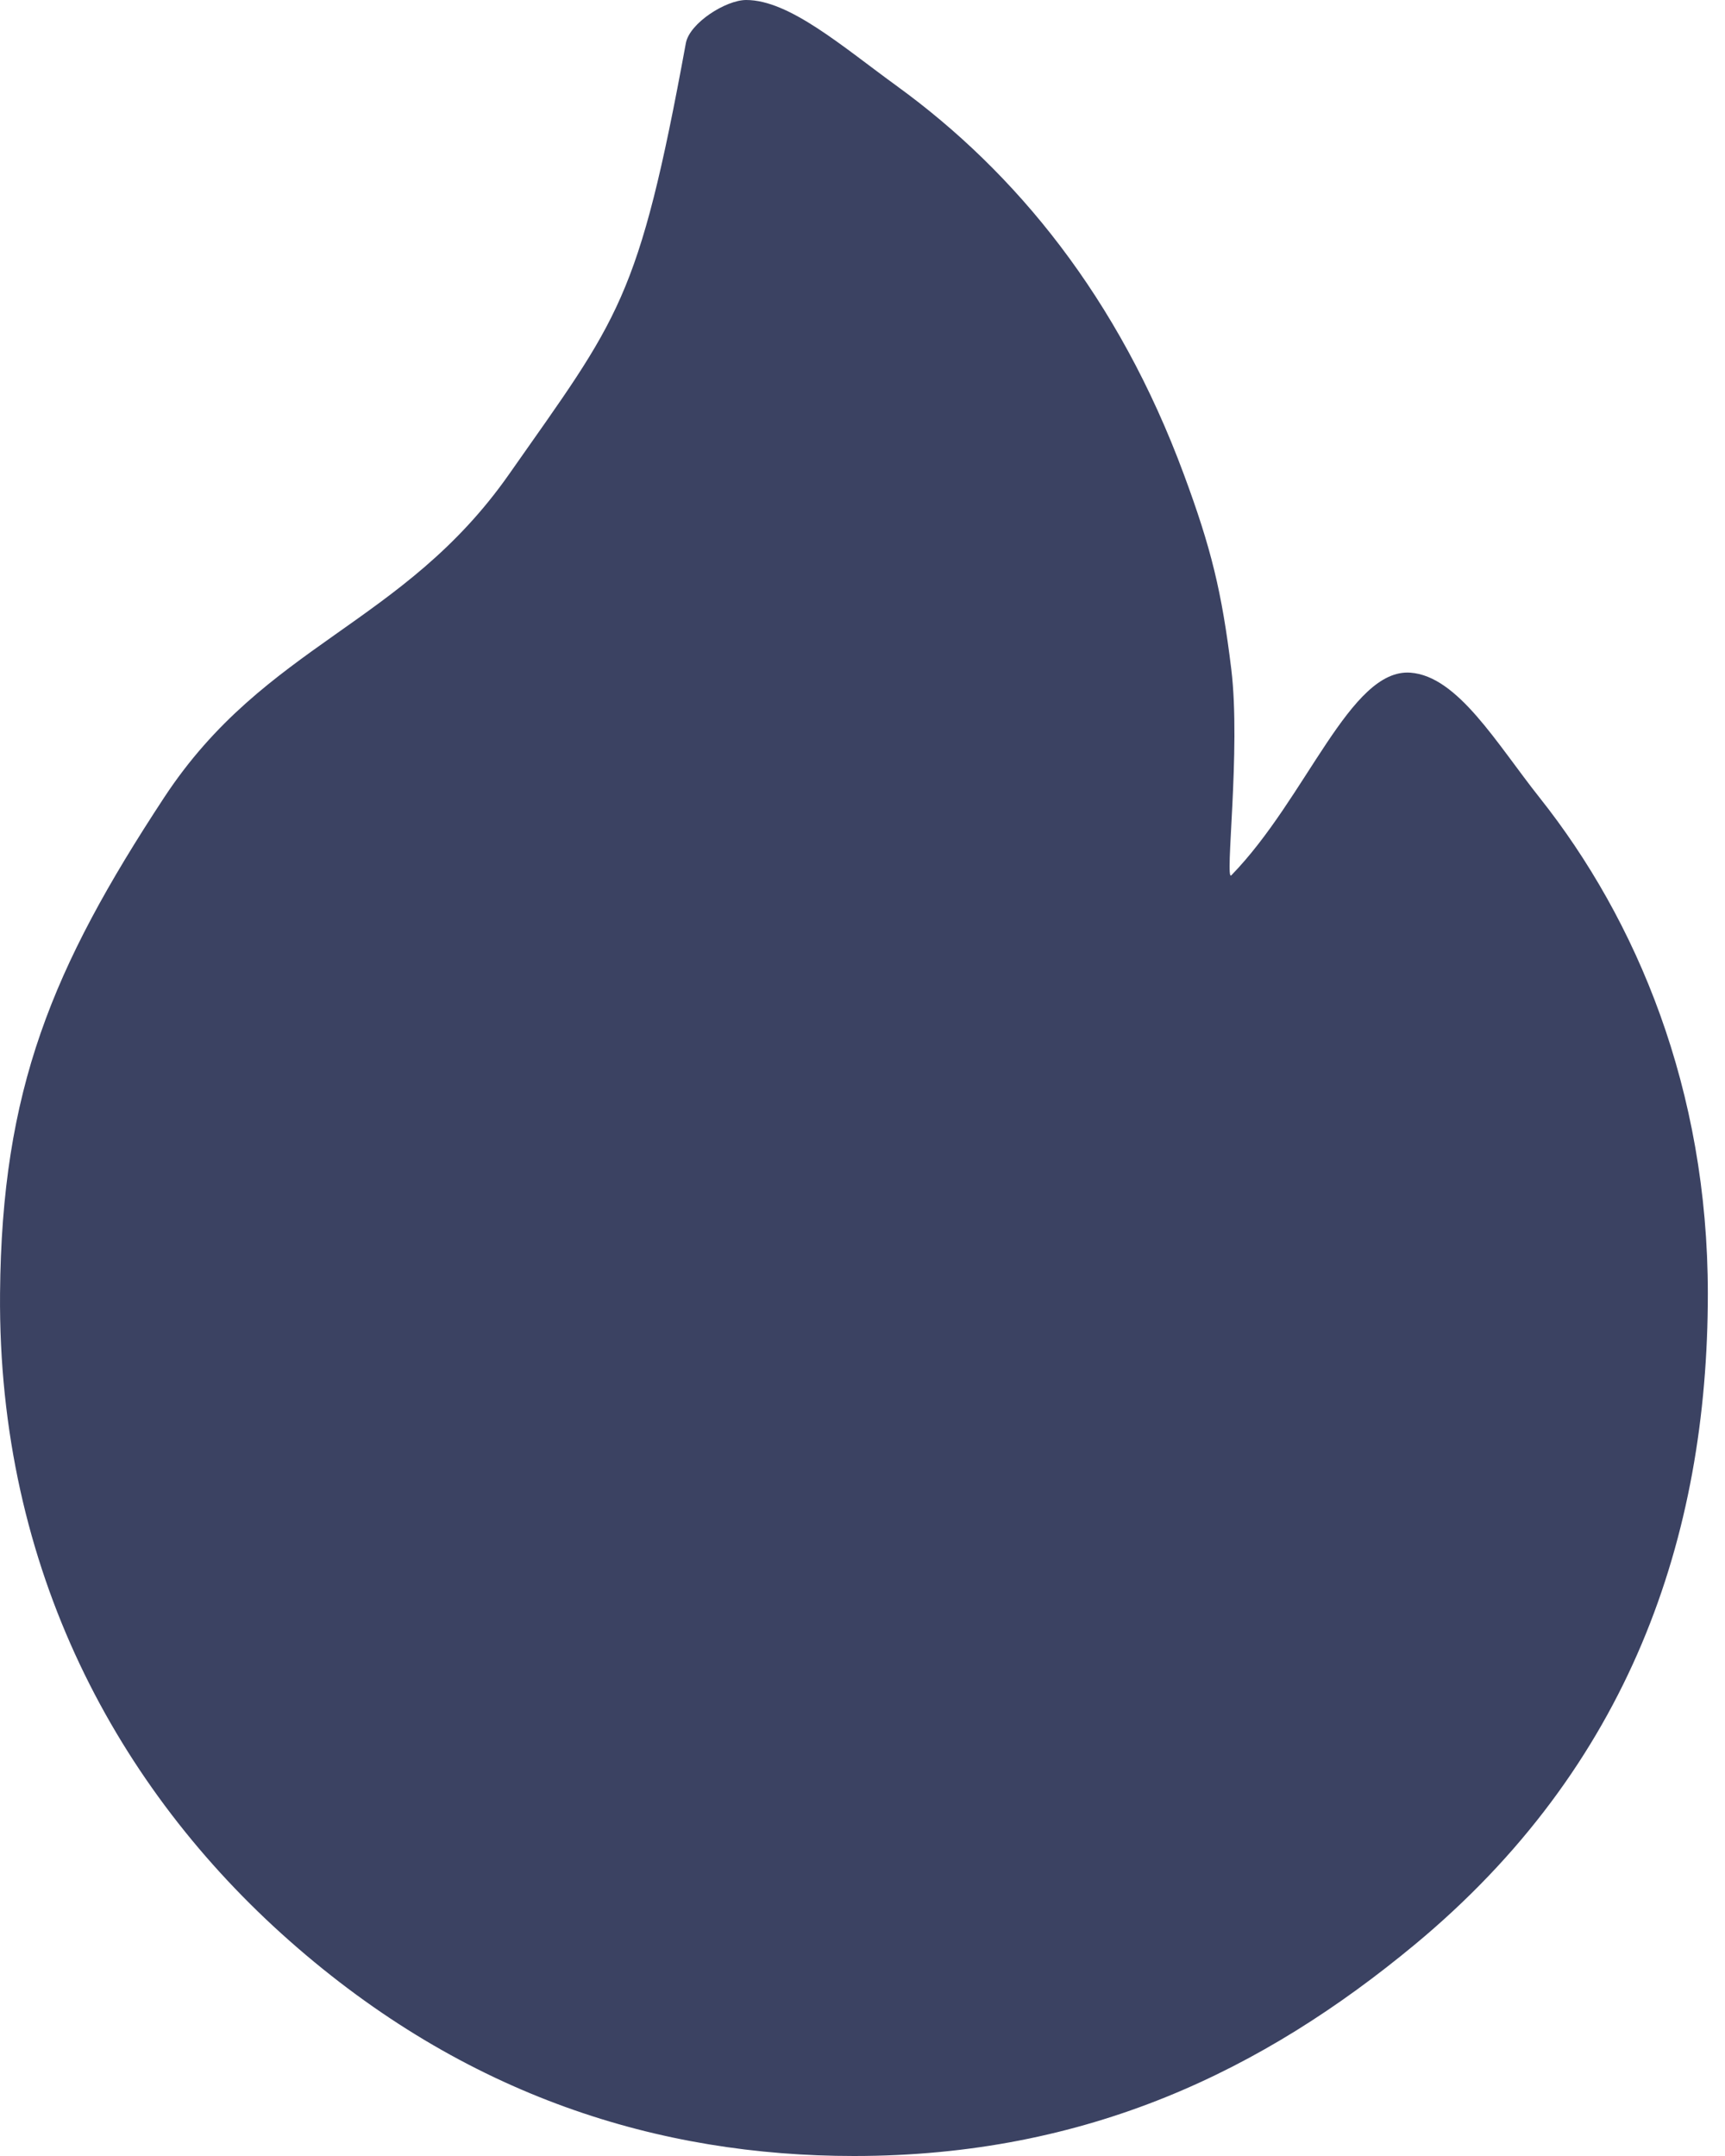 <svg width="40" height="50" viewBox="0 0 40 50" fill="none" xmlns="http://www.w3.org/2000/svg">
<path d="M11.803 11C14.354 7.359 14.804 7 15.904 1C15.99 0.535 16.83 0 17.303 0C18.304 -7.81365e-07 19.529 1.075 20.803 2C23.557 4 25.935 6.902 27.451 11C28.083 12.705 28.332 13.719 28.552 15.523C28.776 17.375 28.393 20.463 28.552 20.3C30.304 18.5 31.304 15.5 32.704 15.6C33.804 15.679 34.706 17.246 35.702 18.5C37.952 21.335 39.602 25.258 39.602 30C39.602 35.652 37.781 40.973 32.803 45.1C29.304 48 25.228 50 19.803 50C15.304 50 10.803 48.629 6.702 45C2.746 41.5 -0.051 36.416 0.001 30C0.039 25.27 1.206 22.454 3.803 18.5C6.153 14.921 9.345 14.507 11.803 11Z" fill="#3B4262"/>
</svg>
